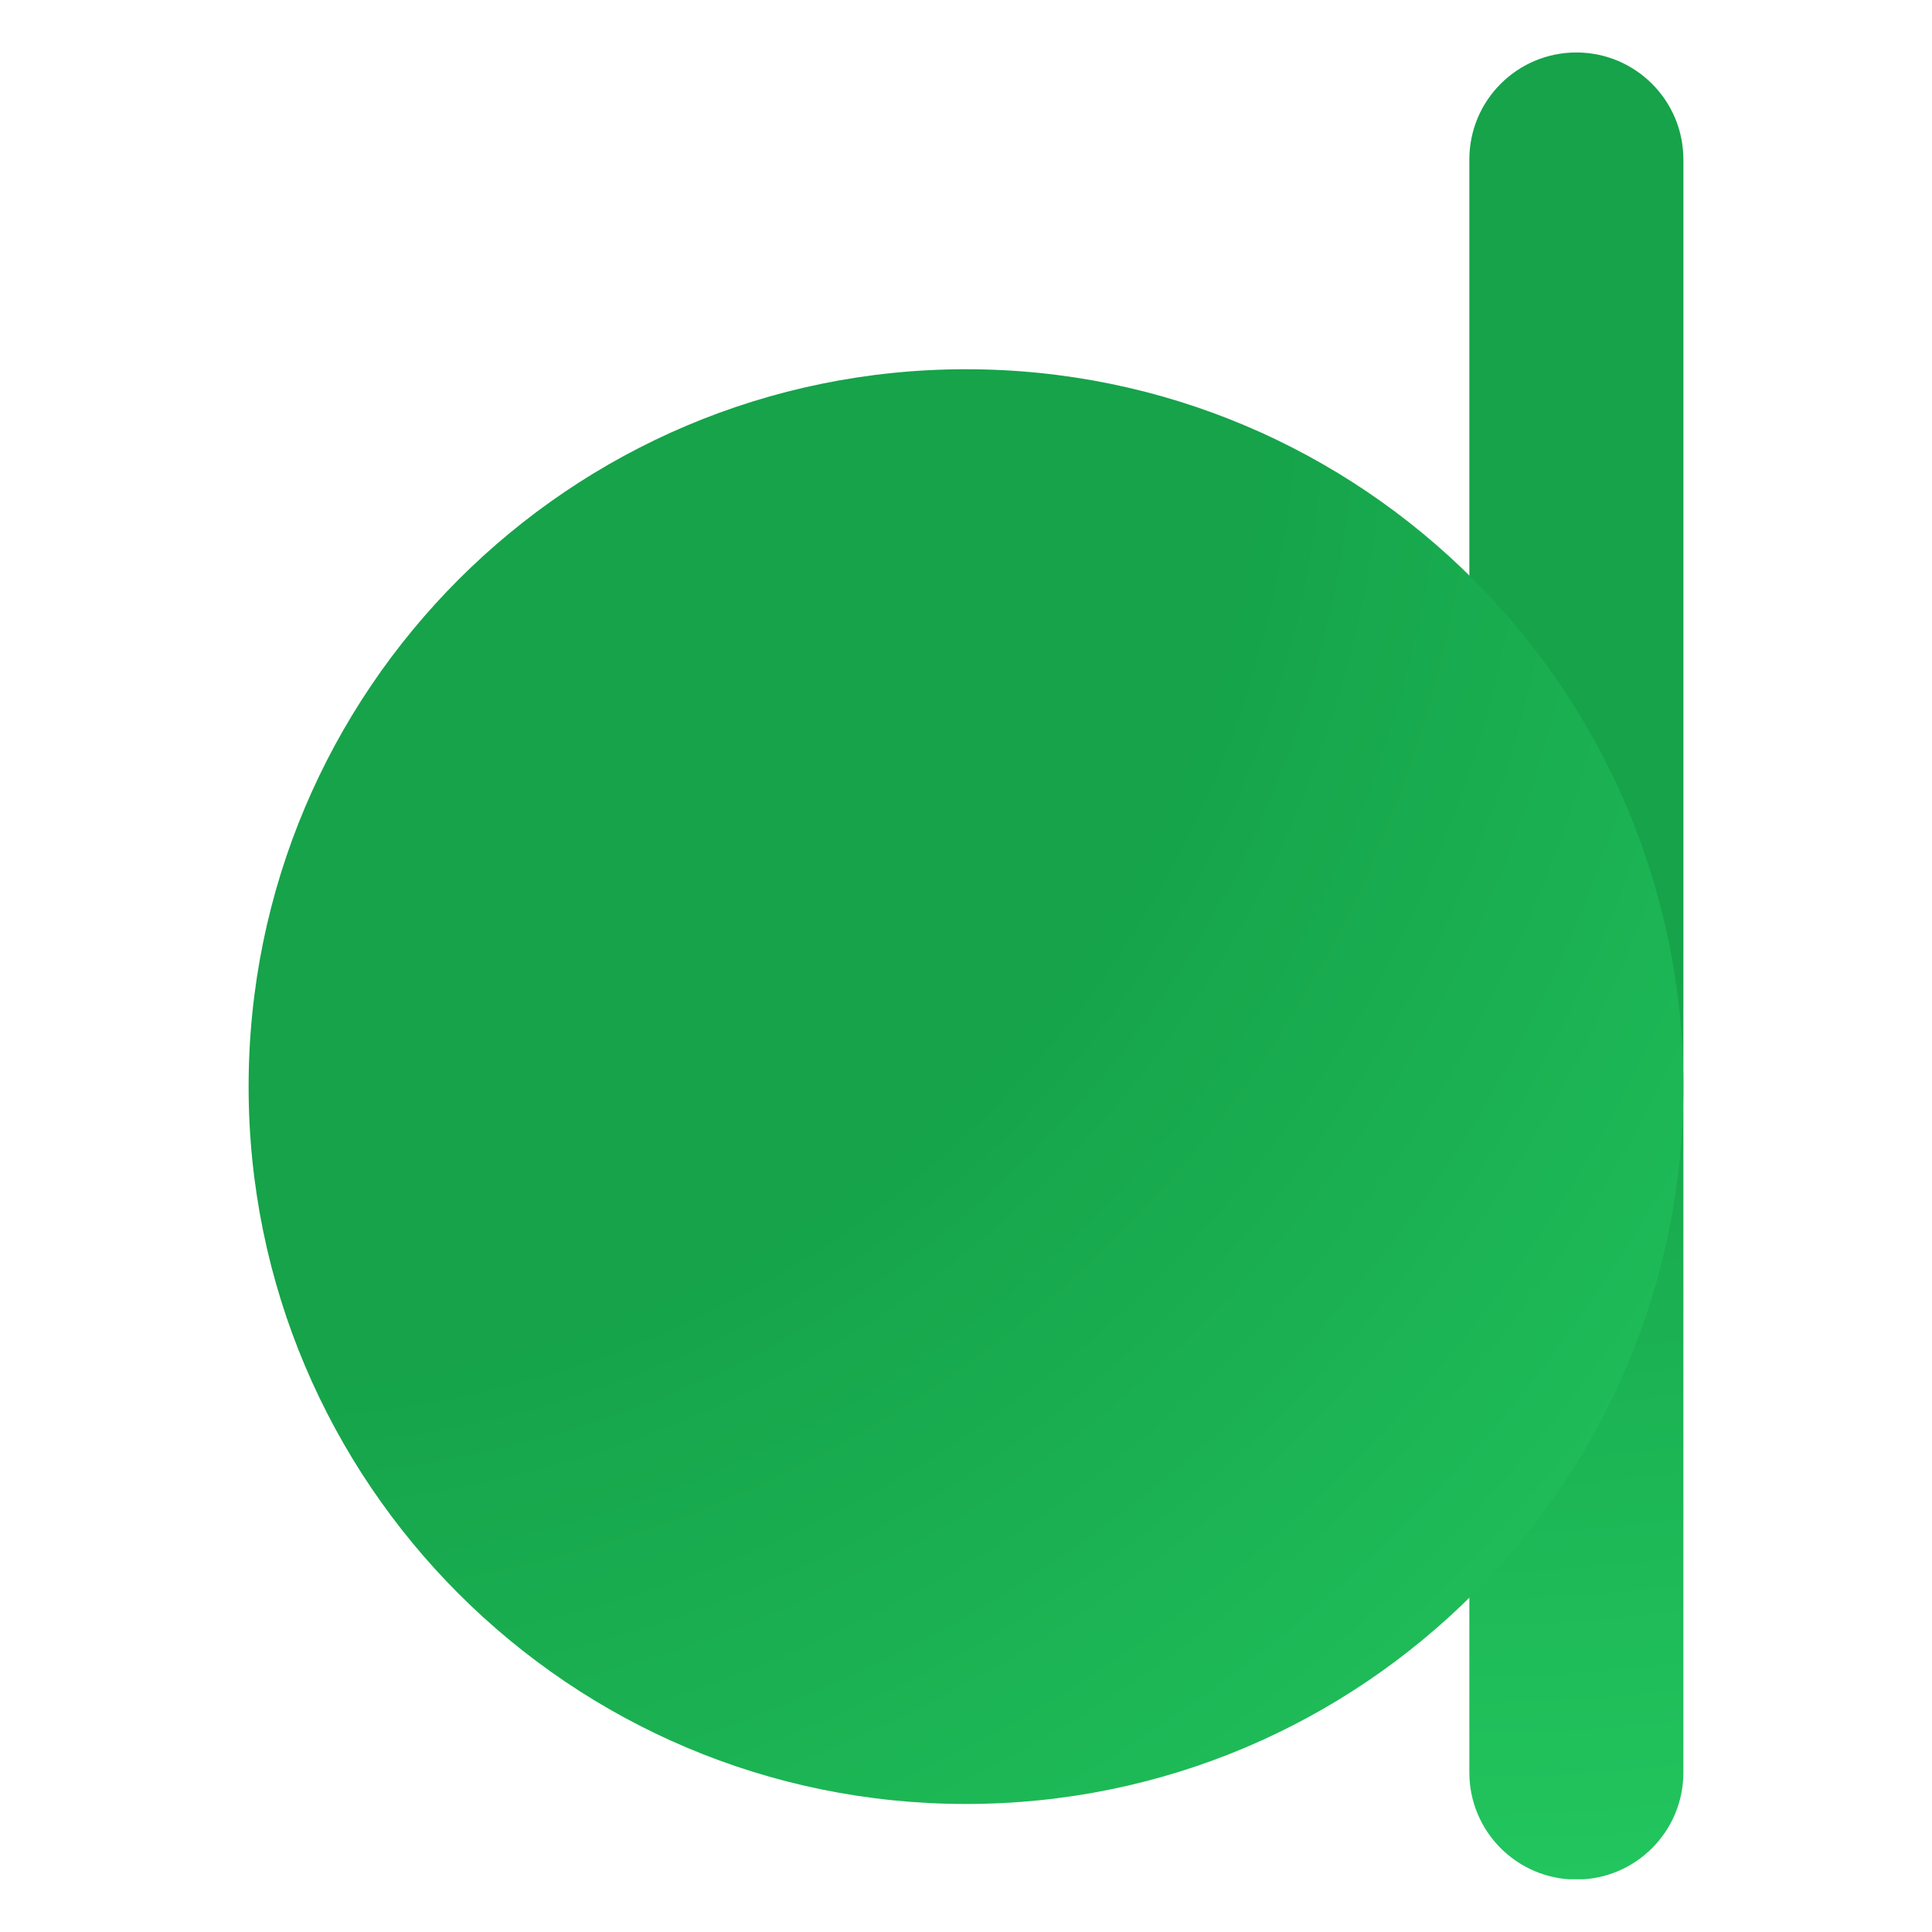 <svg xmlns="http://www.w3.org/2000/svg" xmlns:xlink="http://www.w3.org/1999/xlink" width="400" zoomAndPan="magnify" viewBox="0 0 300 300" height="400" preserveAspectRatio="xMidYMid meet" version="1.0"><defs><clipPath id="5071470bcc"><path d="M 228.16 8.148 L 261.395 8.148 L 261.395 291.812 L 228.16 291.812 Z M 228.16 8.148 " clip-rule="nonzero"/></clipPath><clipPath id="564e5e2364"><path d="M 244.777 8.148 C 253.953 8.148 261.395 15.586 261.395 24.766 L 261.395 275.234 C 261.395 284.414 253.953 291.852 244.777 291.852 C 235.598 291.852 228.16 284.414 228.16 275.234 L 228.16 24.766 C 228.16 15.586 235.598 8.148 244.777 8.148 Z M 244.777 8.148 " clip-rule="nonzero"/></clipPath><radialGradient gradientTransform="matrix(1, 0, 0, 1, 228.159, 8.147)" gradientUnits="userSpaceOnUse" r="285.646" cx="0" id="dc4b1a1e62" cy="0" fx="0" fy="0"><stop stop-opacity="1" stop-color="rgb(8.6%, 63.899%, 28.999%)" offset="0"/><stop stop-opacity="1" stop-color="rgb(8.636%, 64.003%, 29.06%)" offset="0.5"/><stop stop-opacity="1" stop-color="rgb(8.728%, 64.265%, 29.214%)" offset="0.508"/><stop stop-opacity="1" stop-color="rgb(8.838%, 64.58%, 29.401%)" offset="0.52"/><stop stop-opacity="1" stop-color="rgb(8.948%, 64.894%, 29.585%)" offset="0.531"/><stop stop-opacity="1" stop-color="rgb(9.058%, 65.208%, 29.77%)" offset="0.543"/><stop stop-opacity="1" stop-color="rgb(9.167%, 65.521%, 29.956%)" offset="0.555"/><stop stop-opacity="1" stop-color="rgb(9.279%, 65.836%, 30.141%)" offset="0.566"/><stop stop-opacity="1" stop-color="rgb(9.389%, 66.15%, 30.325%)" offset="0.578"/><stop stop-opacity="1" stop-color="rgb(9.499%, 66.464%, 30.511%)" offset="0.59"/><stop stop-opacity="1" stop-color="rgb(9.608%, 66.779%, 30.696%)" offset="0.602"/><stop stop-opacity="1" stop-color="rgb(9.718%, 67.091%, 30.881%)" offset="0.613"/><stop stop-opacity="1" stop-color="rgb(9.83%, 67.406%, 31.067%)" offset="0.625"/><stop stop-opacity="1" stop-color="rgb(9.921%, 67.668%, 31.221%)" offset="0.637"/><stop stop-opacity="1" stop-color="rgb(9.995%, 67.877%, 31.345%)" offset="0.645"/><stop stop-opacity="1" stop-color="rgb(10.068%, 68.086%, 31.467%)" offset="0.652"/><stop stop-opacity="1" stop-color="rgb(10.141%, 68.295%, 31.59%)" offset="0.66"/><stop stop-opacity="1" stop-color="rgb(10.214%, 68.504%, 31.714%)" offset="0.668"/><stop stop-opacity="1" stop-color="rgb(10.287%, 68.715%, 31.837%)" offset="0.676"/><stop stop-opacity="1" stop-color="rgb(10.362%, 68.924%, 31.961%)" offset="0.684"/><stop stop-opacity="1" stop-color="rgb(10.435%, 69.133%, 32.085%)" offset="0.691"/><stop stop-opacity="1" stop-color="rgb(10.509%, 69.342%, 32.208%)" offset="0.699"/><stop stop-opacity="1" stop-color="rgb(10.582%, 69.551%, 32.332%)" offset="0.707"/><stop stop-opacity="1" stop-color="rgb(10.655%, 69.762%, 32.455%)" offset="0.715"/><stop stop-opacity="1" stop-color="rgb(10.728%, 69.971%, 32.578%)" offset="0.723"/><stop stop-opacity="1" stop-color="rgb(10.802%, 70.18%, 32.701%)" offset="0.73"/><stop stop-opacity="1" stop-color="rgb(10.876%, 70.389%, 32.825%)" offset="0.738"/><stop stop-opacity="1" stop-color="rgb(10.95%, 70.599%, 32.948%)" offset="0.746"/><stop stop-opacity="1" stop-color="rgb(11.041%, 70.86%, 33.102%)" offset="0.754"/><stop stop-opacity="1" stop-color="rgb(11.151%, 71.175%, 33.289%)" offset="0.766"/><stop stop-opacity="1" stop-color="rgb(11.261%, 71.489%, 33.473%)" offset="0.777"/><stop stop-opacity="1" stop-color="rgb(11.371%, 71.803%, 33.658%)" offset="0.789"/><stop stop-opacity="1" stop-color="rgb(11.482%, 72.118%, 33.844%)" offset="0.801"/><stop stop-opacity="1" stop-color="rgb(11.592%, 72.43%, 34.029%)" offset="0.812"/><stop stop-opacity="1" stop-color="rgb(11.684%, 72.693%, 34.183%)" offset="0.824"/><stop stop-opacity="1" stop-color="rgb(11.757%, 72.902%, 34.306%)" offset="0.832"/><stop stop-opacity="1" stop-color="rgb(11.83%, 73.111%, 34.43%)" offset="0.84"/><stop stop-opacity="1" stop-color="rgb(11.903%, 73.32%, 34.554%)" offset="0.848"/><stop stop-opacity="1" stop-color="rgb(11.977%, 73.531%, 34.677%)" offset="0.855"/><stop stop-opacity="1" stop-color="rgb(12.051%, 73.74%, 34.801%)" offset="0.863"/><stop stop-opacity="1" stop-color="rgb(12.125%, 73.949%, 34.924%)" offset="0.871"/><stop stop-opacity="1" stop-color="rgb(12.216%, 74.211%, 35.078%)" offset="0.879"/><stop stop-opacity="1" stop-color="rgb(12.326%, 74.525%, 35.263%)" offset="0.891"/><stop stop-opacity="1" stop-color="rgb(12.436%, 74.838%, 35.448%)" offset="0.902"/><stop stop-opacity="1" stop-color="rgb(12.527%, 75.101%, 35.602%)" offset="0.914"/><stop stop-opacity="1" stop-color="rgb(12.602%, 75.31%, 35.725%)" offset="0.922"/><stop stop-opacity="1" stop-color="rgb(12.675%, 75.519%, 35.849%)" offset="0.93"/><stop stop-opacity="1" stop-color="rgb(12.749%, 75.728%, 35.973%)" offset="0.938"/><stop stop-opacity="1" stop-color="rgb(12.84%, 75.99%, 36.127%)" offset="0.945"/><stop stop-opacity="1" stop-color="rgb(12.932%, 76.251%, 36.281%)" offset="0.957"/><stop stop-opacity="1" stop-color="rgb(13.005%, 76.462%, 36.404%)" offset="0.965"/><stop stop-opacity="1" stop-color="rgb(13.097%, 76.723%, 36.559%)" offset="0.973"/><stop stop-opacity="1" stop-color="rgb(13.19%, 76.985%, 36.713%)" offset="0.984"/><stop stop-opacity="1" stop-color="rgb(13.263%, 77.194%, 36.836%)" offset="0.992"/><stop stop-opacity="1" stop-color="rgb(13.3%, 77.299%, 36.899%)" offset="1"/></radialGradient><clipPath id="5a710a53bf"><path d="M 38.605 57.336 L 261.395 57.336 L 261.395 280.121 L 38.605 280.121 Z M 38.605 57.336 " clip-rule="nonzero"/></clipPath><clipPath id="669bb0011e"><path d="M 150 57.336 C 88.48 57.336 38.605 107.207 38.605 168.73 C 38.605 230.25 88.48 280.121 150 280.121 C 211.52 280.121 261.395 230.25 261.395 168.73 C 261.395 107.207 211.52 57.336 150 57.336 Z M 150 57.336 " clip-rule="nonzero"/></clipPath><radialGradient gradientTransform="matrix(1, 0, 0, 1, 38.606, 57.335)" gradientUnits="userSpaceOnUse" r="315.07" cx="0" id="c1d86ae8fb" cy="0" fx="0" fy="0"><stop stop-opacity="1" stop-color="rgb(8.6%, 63.899%, 28.999%)" offset="0"/><stop stop-opacity="1" stop-color="rgb(8.636%, 64.003%, 29.06%)" offset="0.5"/><stop stop-opacity="1" stop-color="rgb(8.728%, 64.265%, 29.214%)" offset="0.508"/><stop stop-opacity="1" stop-color="rgb(8.838%, 64.58%, 29.401%)" offset="0.52"/><stop stop-opacity="1" stop-color="rgb(8.948%, 64.894%, 29.585%)" offset="0.531"/><stop stop-opacity="1" stop-color="rgb(9.058%, 65.208%, 29.77%)" offset="0.543"/><stop stop-opacity="1" stop-color="rgb(9.167%, 65.521%, 29.956%)" offset="0.555"/><stop stop-opacity="1" stop-color="rgb(9.279%, 65.836%, 30.141%)" offset="0.566"/><stop stop-opacity="1" stop-color="rgb(9.389%, 66.15%, 30.325%)" offset="0.578"/><stop stop-opacity="1" stop-color="rgb(9.499%, 66.464%, 30.511%)" offset="0.59"/><stop stop-opacity="1" stop-color="rgb(9.608%, 66.779%, 30.696%)" offset="0.602"/><stop stop-opacity="1" stop-color="rgb(9.718%, 67.091%, 30.881%)" offset="0.613"/><stop stop-opacity="1" stop-color="rgb(9.83%, 67.406%, 31.067%)" offset="0.625"/><stop stop-opacity="1" stop-color="rgb(9.921%, 67.668%, 31.221%)" offset="0.637"/><stop stop-opacity="1" stop-color="rgb(9.995%, 67.877%, 31.345%)" offset="0.645"/><stop stop-opacity="1" stop-color="rgb(10.068%, 68.086%, 31.467%)" offset="0.652"/><stop stop-opacity="1" stop-color="rgb(10.141%, 68.295%, 31.59%)" offset="0.66"/><stop stop-opacity="1" stop-color="rgb(10.214%, 68.504%, 31.714%)" offset="0.668"/><stop stop-opacity="1" stop-color="rgb(10.287%, 68.715%, 31.837%)" offset="0.676"/><stop stop-opacity="1" stop-color="rgb(10.362%, 68.924%, 31.961%)" offset="0.684"/><stop stop-opacity="1" stop-color="rgb(10.435%, 69.133%, 32.085%)" offset="0.691"/><stop stop-opacity="1" stop-color="rgb(10.509%, 69.342%, 32.208%)" offset="0.699"/><stop stop-opacity="1" stop-color="rgb(10.582%, 69.551%, 32.332%)" offset="0.707"/><stop stop-opacity="1" stop-color="rgb(10.655%, 69.762%, 32.455%)" offset="0.715"/><stop stop-opacity="1" stop-color="rgb(10.728%, 69.971%, 32.578%)" offset="0.723"/><stop stop-opacity="1" stop-color="rgb(10.802%, 70.18%, 32.701%)" offset="0.73"/><stop stop-opacity="1" stop-color="rgb(10.876%, 70.389%, 32.825%)" offset="0.738"/><stop stop-opacity="1" stop-color="rgb(10.95%, 70.599%, 32.948%)" offset="0.746"/><stop stop-opacity="1" stop-color="rgb(11.041%, 70.86%, 33.102%)" offset="0.754"/><stop stop-opacity="1" stop-color="rgb(11.151%, 71.175%, 33.289%)" offset="0.766"/><stop stop-opacity="1" stop-color="rgb(11.261%, 71.489%, 33.473%)" offset="0.777"/><stop stop-opacity="1" stop-color="rgb(11.371%, 71.803%, 33.658%)" offset="0.789"/><stop stop-opacity="1" stop-color="rgb(11.482%, 72.118%, 33.844%)" offset="0.801"/><stop stop-opacity="1" stop-color="rgb(11.592%, 72.43%, 34.029%)" offset="0.812"/><stop stop-opacity="1" stop-color="rgb(11.684%, 72.693%, 34.183%)" offset="0.824"/><stop stop-opacity="1" stop-color="rgb(11.757%, 72.902%, 34.306%)" offset="0.832"/><stop stop-opacity="1" stop-color="rgb(11.83%, 73.111%, 34.43%)" offset="0.84"/><stop stop-opacity="1" stop-color="rgb(11.903%, 73.32%, 34.554%)" offset="0.848"/><stop stop-opacity="1" stop-color="rgb(11.977%, 73.531%, 34.677%)" offset="0.855"/><stop stop-opacity="1" stop-color="rgb(12.051%, 73.74%, 34.801%)" offset="0.863"/><stop stop-opacity="1" stop-color="rgb(12.125%, 73.949%, 34.924%)" offset="0.871"/><stop stop-opacity="1" stop-color="rgb(12.216%, 74.211%, 35.078%)" offset="0.879"/><stop stop-opacity="1" stop-color="rgb(12.326%, 74.525%, 35.263%)" offset="0.891"/><stop stop-opacity="1" stop-color="rgb(12.436%, 74.838%, 35.448%)" offset="0.902"/><stop stop-opacity="1" stop-color="rgb(12.527%, 75.101%, 35.602%)" offset="0.914"/><stop stop-opacity="1" stop-color="rgb(12.602%, 75.31%, 35.725%)" offset="0.922"/><stop stop-opacity="1" stop-color="rgb(12.675%, 75.519%, 35.849%)" offset="0.93"/><stop stop-opacity="1" stop-color="rgb(12.749%, 75.728%, 35.973%)" offset="0.938"/><stop stop-opacity="1" stop-color="rgb(12.84%, 75.99%, 36.127%)" offset="0.945"/><stop stop-opacity="1" stop-color="rgb(12.932%, 76.251%, 36.281%)" offset="0.957"/><stop stop-opacity="1" stop-color="rgb(13.005%, 76.462%, 36.404%)" offset="0.965"/><stop stop-opacity="1" stop-color="rgb(13.097%, 76.723%, 36.559%)" offset="0.973"/><stop stop-opacity="1" stop-color="rgb(13.19%, 76.985%, 36.713%)" offset="0.984"/><stop stop-opacity="1" stop-color="rgb(13.263%, 77.194%, 36.836%)" offset="0.992"/><stop stop-opacity="1" stop-color="rgb(13.3%, 77.299%, 36.899%)" offset="1"/></radialGradient></defs><g clip-path="url(#5071470bcc)"><g clip-path="url(#564e5e2364)"><path fill="url(#dc4b1a1e62)" d="M 228.16 8.148 L 228.16 291.812 L 261.395 291.812 L 261.395 8.148 Z M 228.16 8.148 " fill-rule="nonzero"/></g></g><g clip-path="url(#5a710a53bf)"><g clip-path="url(#669bb0011e)"><path fill="url(#c1d86ae8fb)" d="M 38.605 57.336 L 38.605 280.121 L 261.395 280.121 L 261.395 57.336 Z M 38.605 57.336 " fill-rule="nonzero"/></g></g></svg>